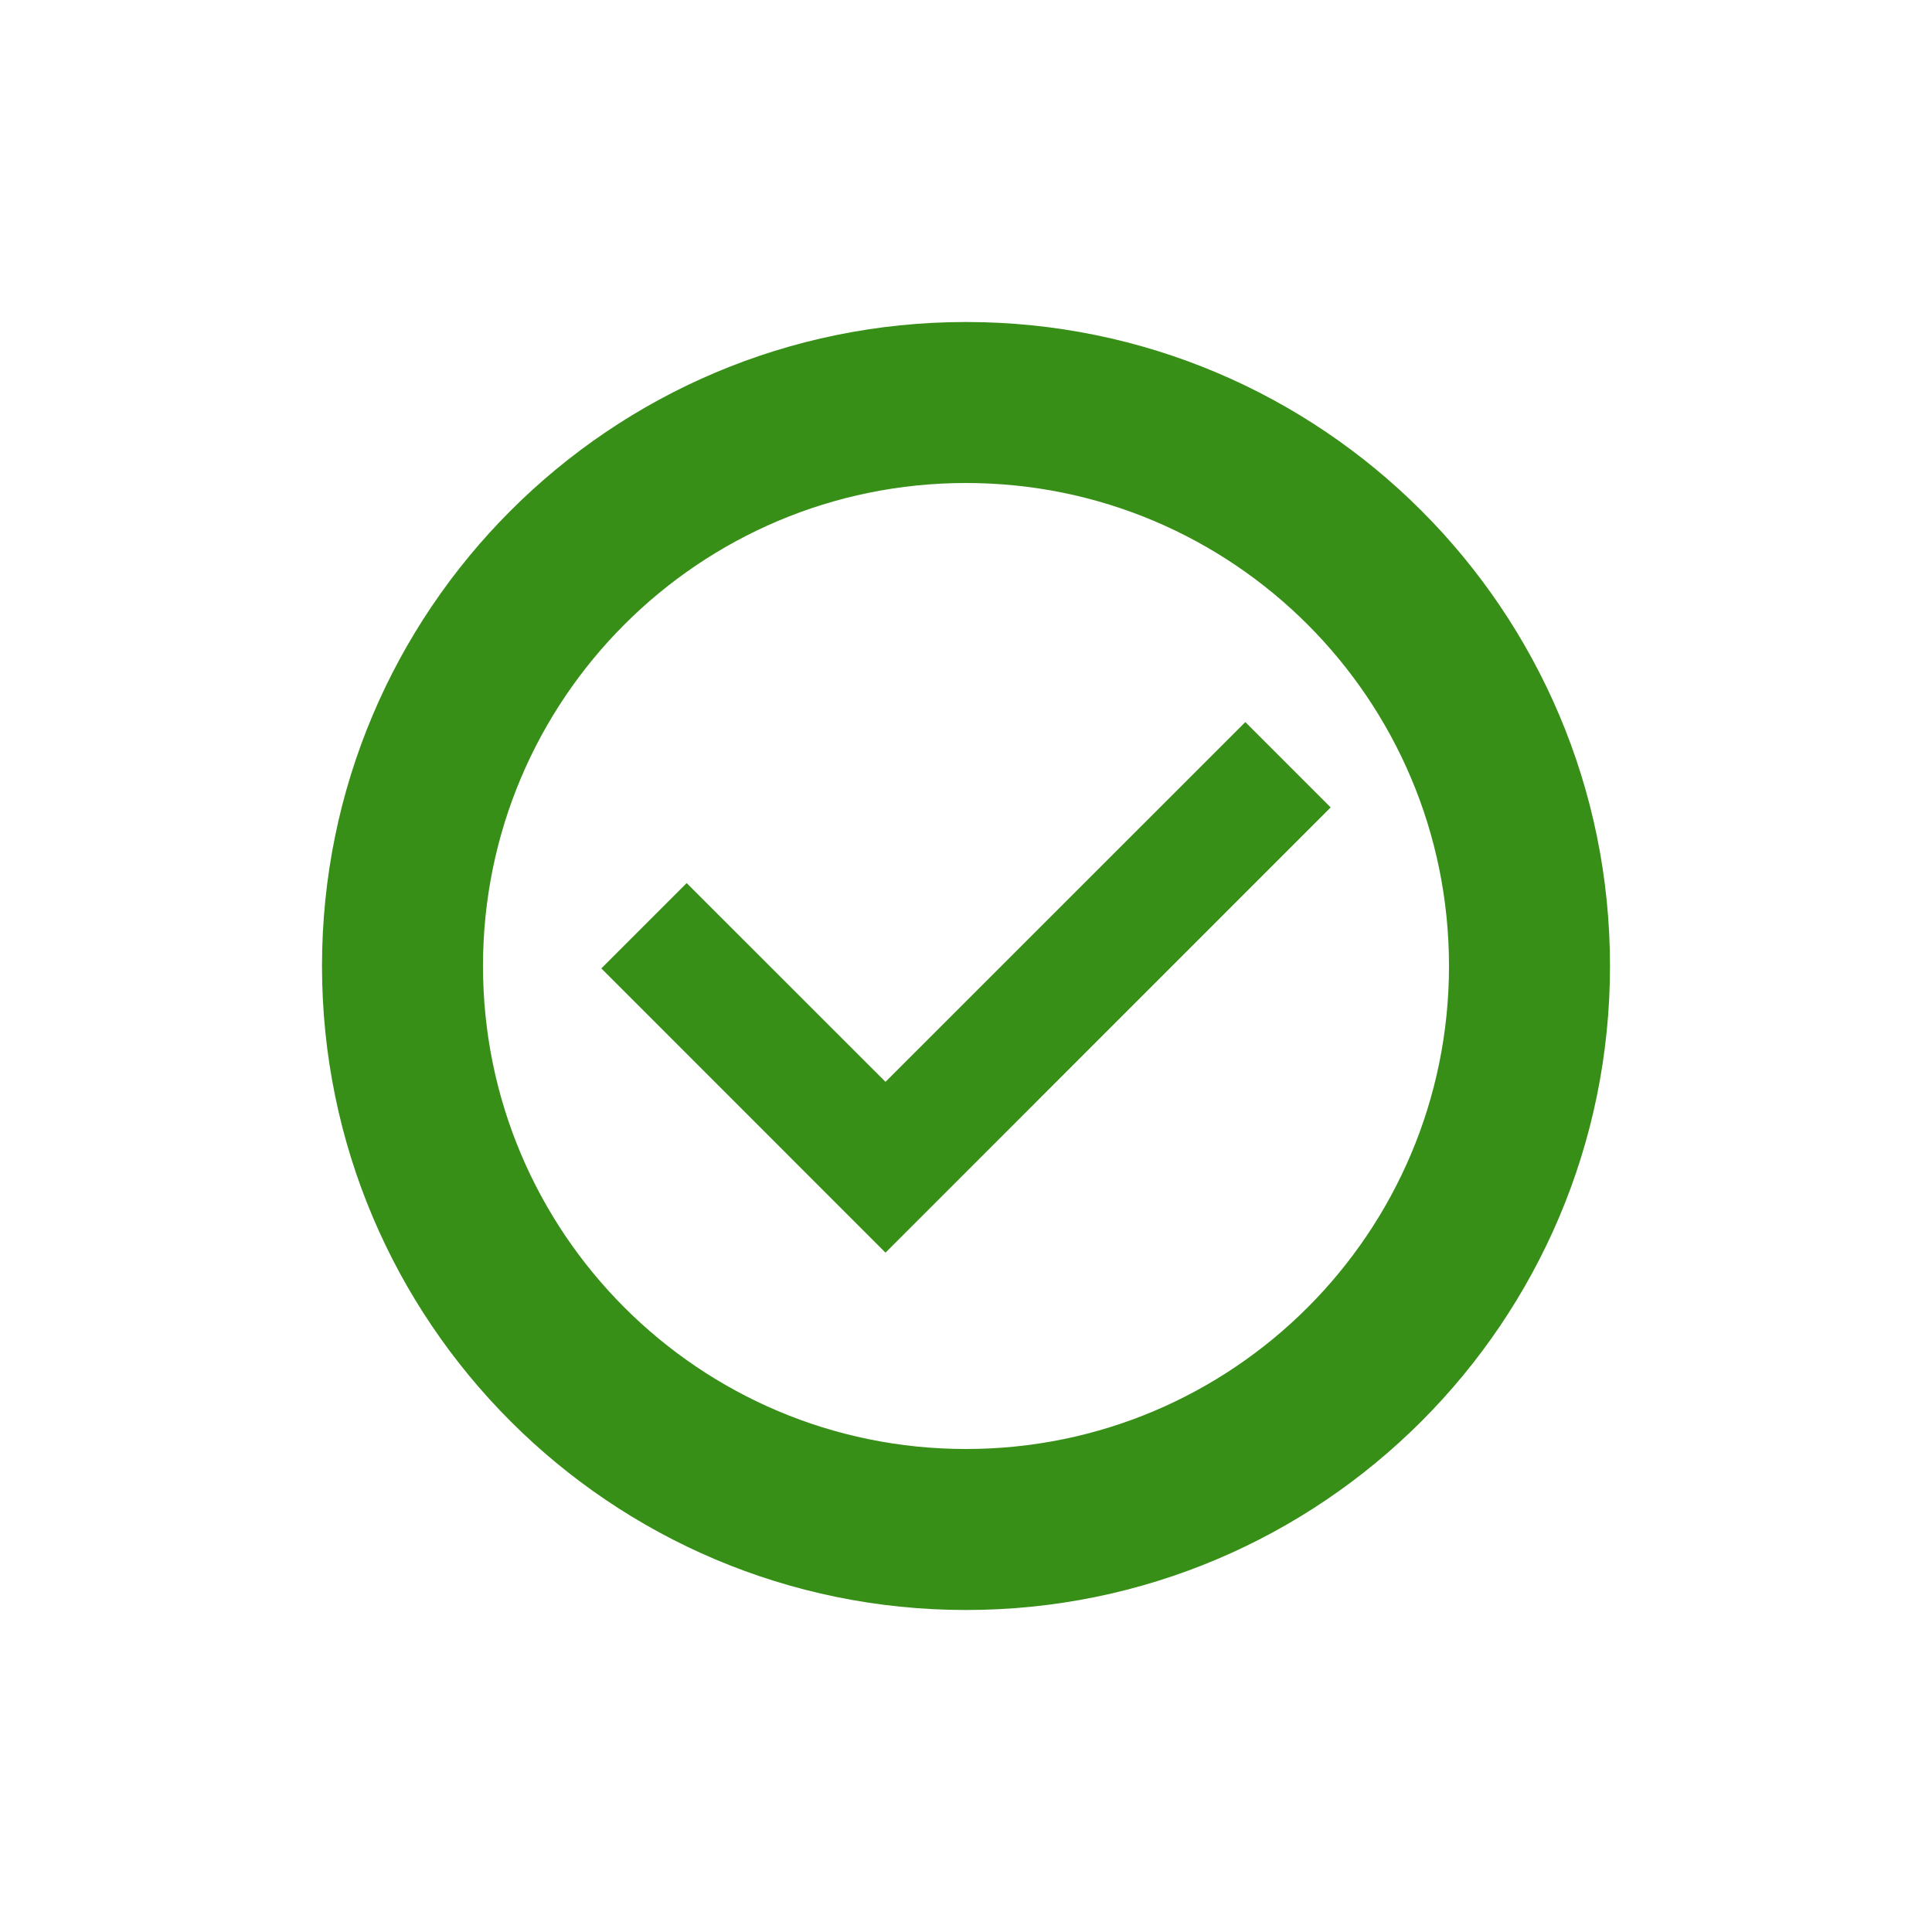 <svg width="24" height="24" viewBox="0 0 24 24" fill="none" xmlns="http://www.w3.org/2000/svg">
<path fill-rule="evenodd" clip-rule="evenodd" d="M12 18C15.314 18 18 15.314 18 12C18 8.686 15.314 6 12 6C8.686 6 6 8.686 6 12C6 15.314 8.686 18 12 18ZM12 20C16.418 20 20 16.418 20 12C20 7.582 16.418 4 12 4C7.582 4 4 7.582 4 12C4 16.418 7.582 20 12 20Z" fill="#378F17"/>
<path fill-rule="evenodd" clip-rule="evenodd" d="M16.53 10.03L11 15.561L7.47 12.03L8.53 10.97L11 13.439L15.47 8.97L16.53 10.03Z" fill="#378F17"/>
</svg>
